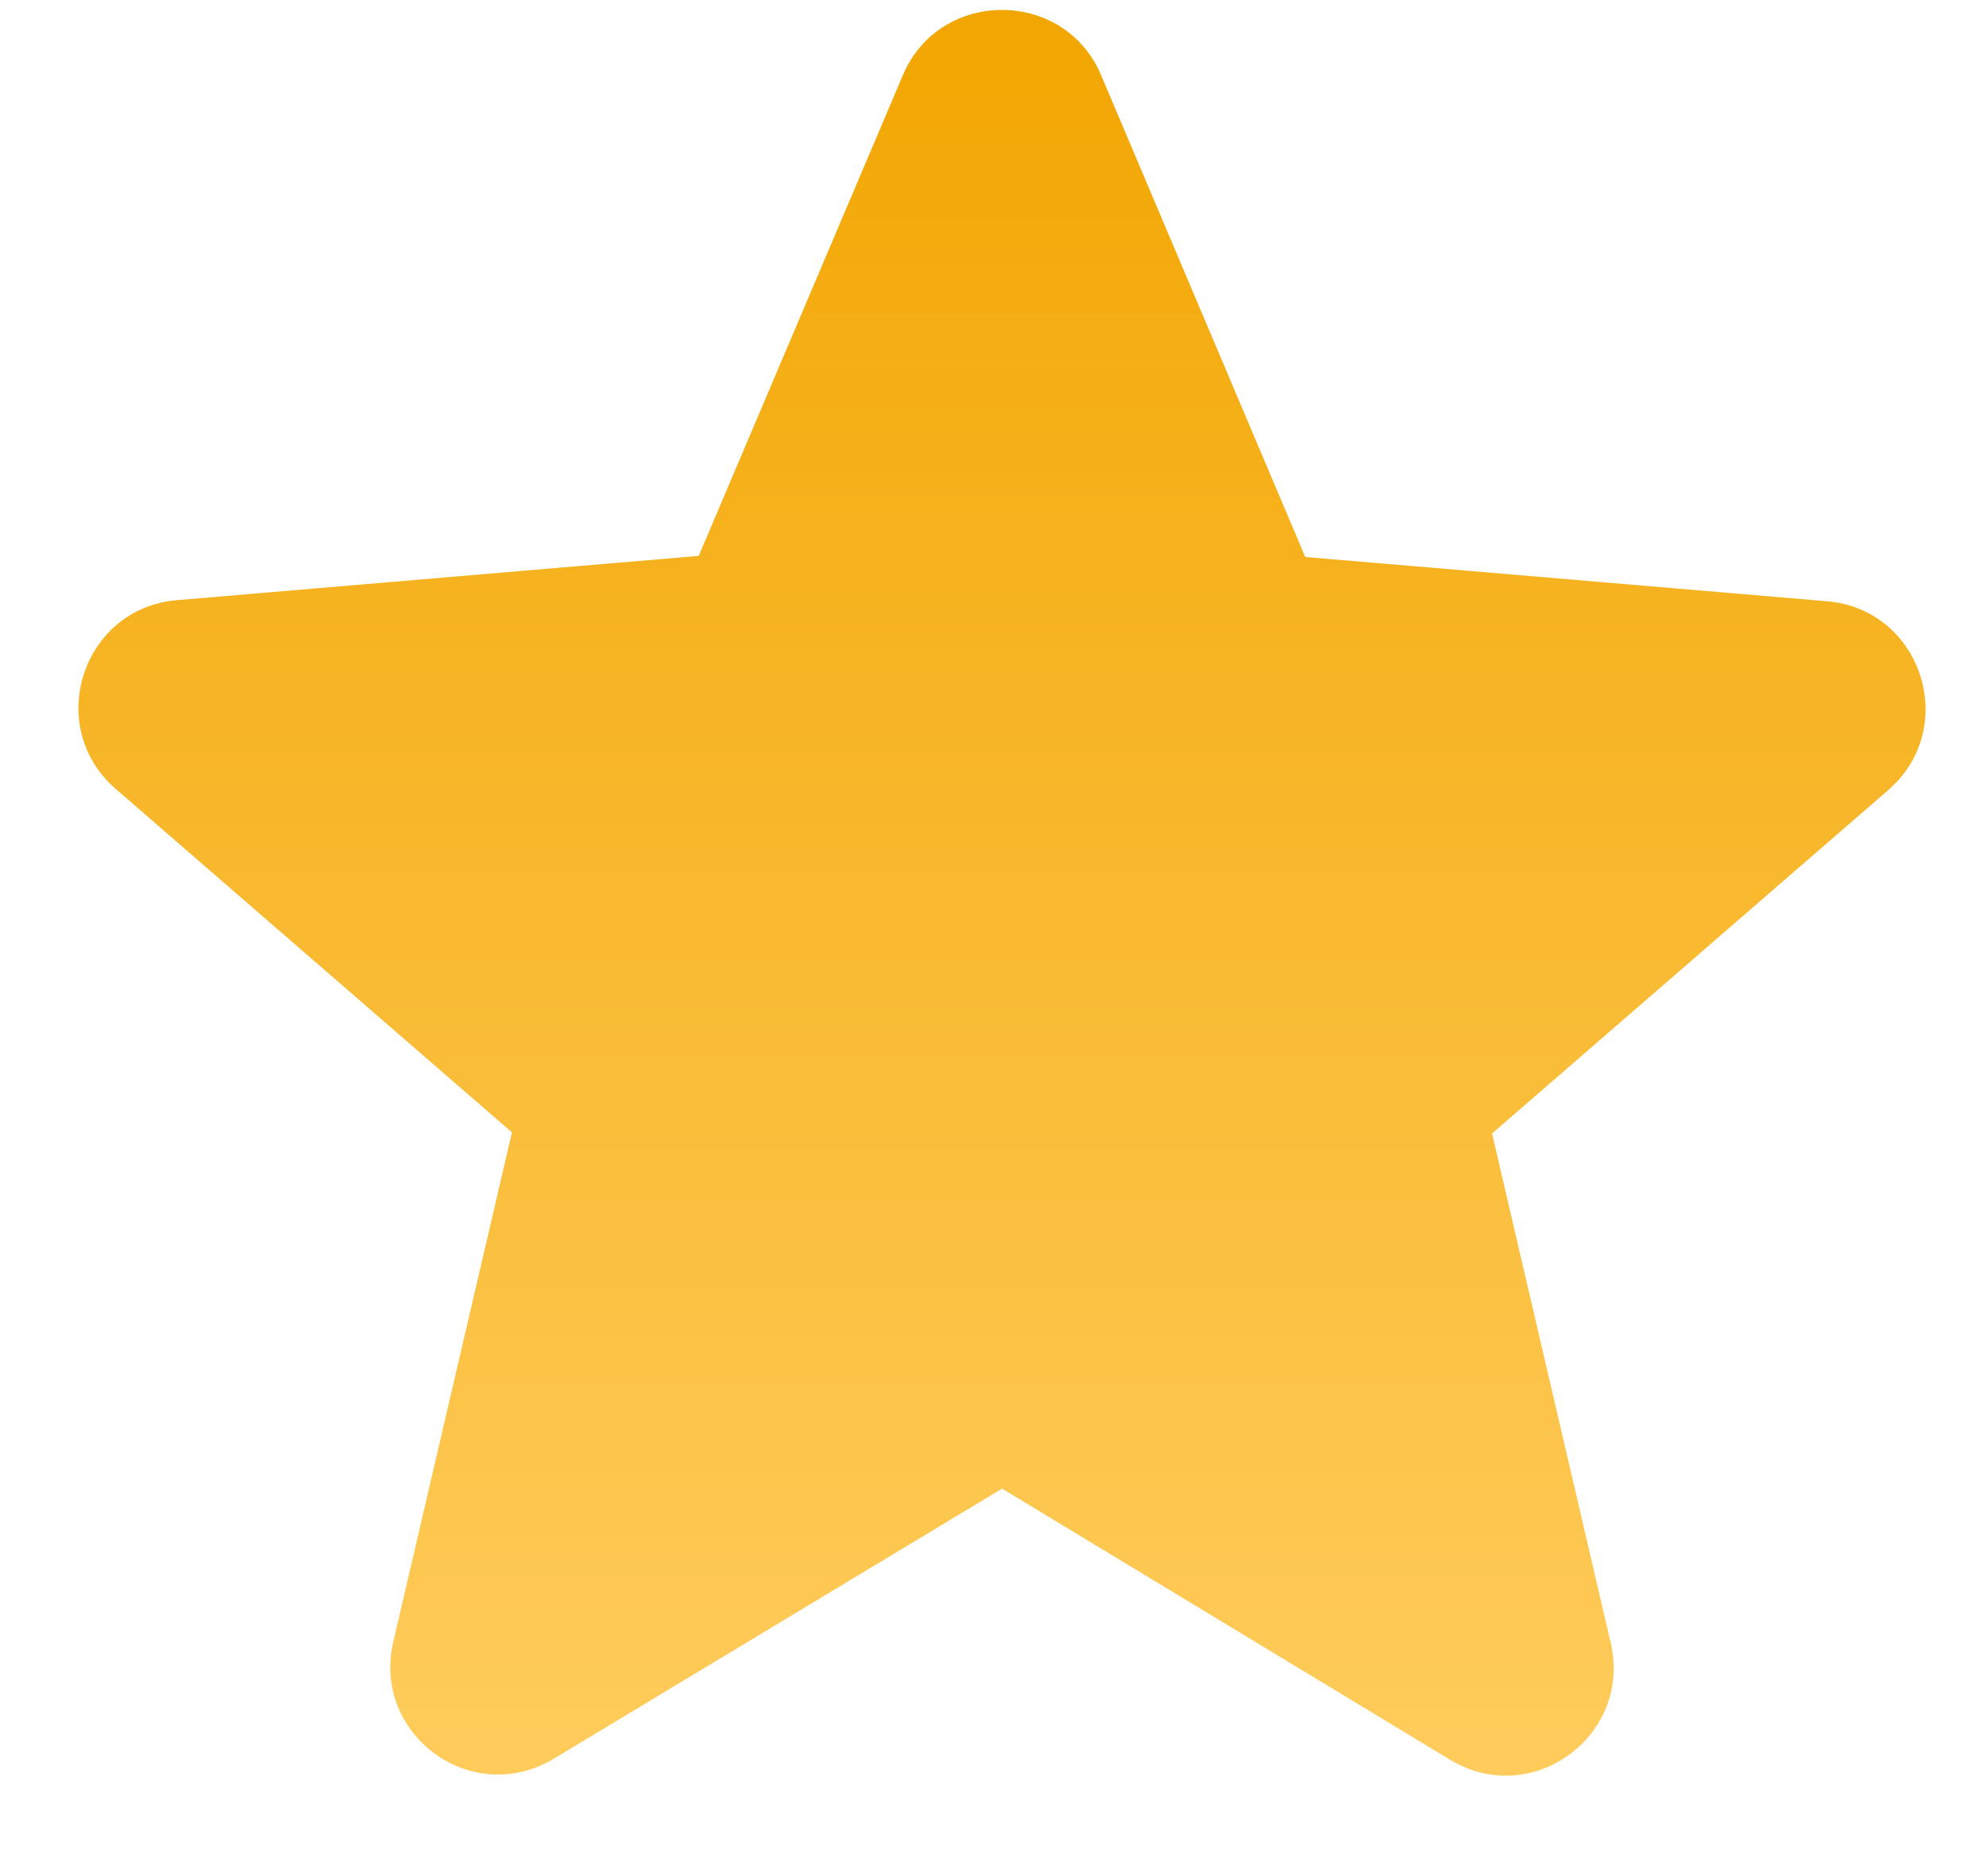 <svg width="18" height="17" viewBox="0 0 18 17" fill="none" xmlns="http://www.w3.org/2000/svg">
<path d="M9.082 13.489L13.141 15.945C13.885 16.395 14.794 15.729 14.599 14.888L13.523 10.271L17.113 7.16C17.768 6.593 17.416 5.517 16.555 5.448L11.83 5.047L9.981 0.684C9.649 -0.108 8.514 -0.108 8.182 0.684L6.333 5.037L1.608 5.438C0.747 5.507 0.395 6.583 1.05 7.15L4.64 10.261L3.564 14.879C3.369 15.72 4.278 16.385 5.022 15.935L9.082 13.489Z" fill="url(#paint0_linear_792_9472)"/>
<defs>
<linearGradient id="paint0_linear_792_9472" x1="9.082" y1="0.09" x2="9.082" y2="16.09" gradientUnits="userSpaceOnUse">
<stop stop-color="#F2A602"/>
<stop offset="1" stop-color="#FFCC5C"/>
</linearGradient>
</defs>
</svg>
